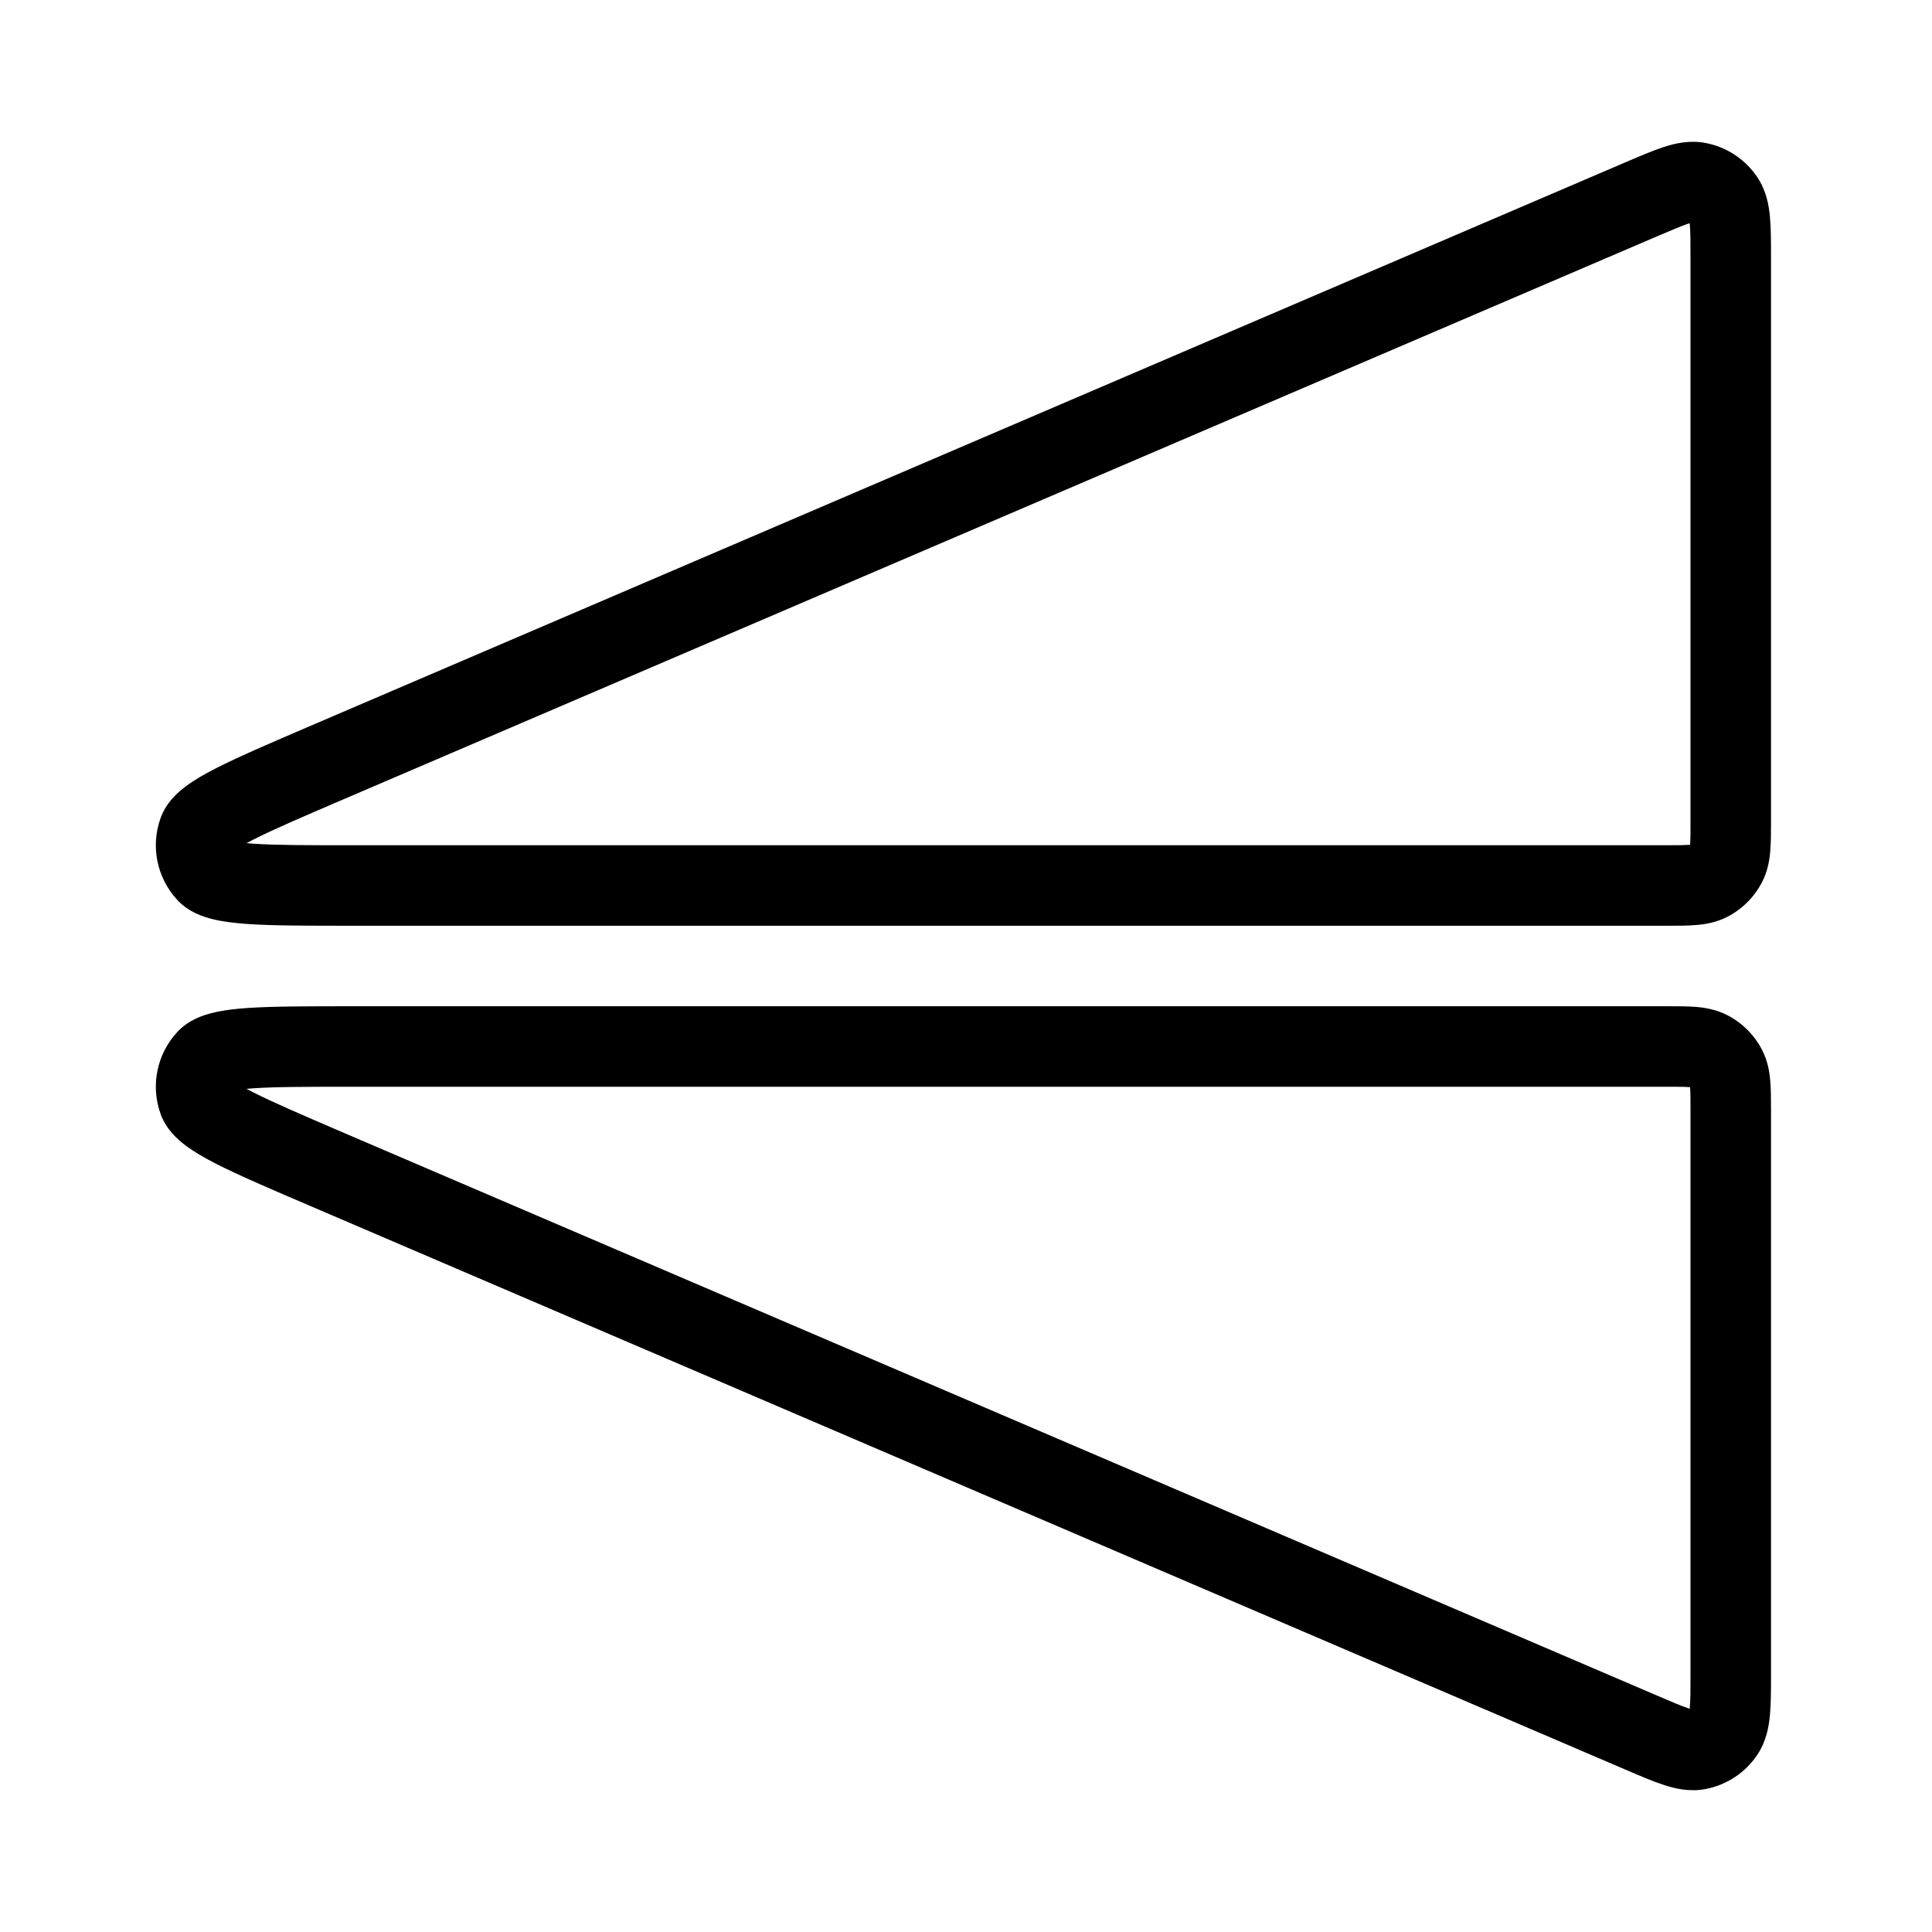 <svg width="24" height="24" viewBox="0 0 24 24" fill="none" xmlns="http://www.w3.org/2000/svg">
<path fill-rule="evenodd" clip-rule="evenodd" d="M1.995 13.838C1.868 13.486 1.949 13.092 2.204 12.818C2.341 12.671 2.52 12.611 2.641 12.582C2.774 12.549 2.927 12.531 3.086 12.521C3.401 12.5 3.835 12.5 4.376 12.5L20.716 12.5C20.842 12.5 20.965 12.5 21.069 12.508C21.183 12.518 21.318 12.54 21.454 12.609C21.642 12.705 21.795 12.858 21.891 13.046C21.96 13.182 21.982 13.316 21.991 13.431C22 13.535 22 13.658 22 13.784V20.807C22 20.992 22 21.163 21.987 21.303C21.974 21.449 21.942 21.632 21.829 21.8C21.68 22.022 21.449 22.174 21.187 22.224C20.988 22.262 20.807 22.219 20.668 22.173C20.534 22.13 20.377 22.062 20.206 21.989L3.866 14.986C3.368 14.773 2.97 14.602 2.688 14.459C2.546 14.386 2.412 14.31 2.303 14.228C2.203 14.152 2.063 14.027 1.995 13.838ZM2.884 13.412C2.884 13.411 2.884 13.412 2.884 13.412C2.885 13.412 2.886 13.413 2.888 13.415C2.886 13.414 2.885 13.412 2.884 13.412ZM3.143 13.568C3.113 13.553 3.086 13.539 3.062 13.526C3.09 13.523 3.12 13.521 3.153 13.519C3.43 13.5 3.83 13.5 4.398 13.5H20.7C20.848 13.5 20.929 13.5 20.988 13.505L20.994 13.506L20.995 13.512C21 13.57 21 13.652 21 13.8V20.787C21 20.999 21 21.124 20.991 21.213L20.99 21.227L20.977 21.222C20.892 21.195 20.777 21.146 20.582 21.062L4.279 14.076C3.758 13.852 3.391 13.694 3.143 13.568Z" fill="black"/>
<path fill-rule="evenodd" clip-rule="evenodd" d="M1.995 10.162C1.868 10.514 1.949 10.907 2.204 11.181C2.341 11.329 2.52 11.388 2.641 11.418C2.774 11.451 2.927 11.468 3.086 11.479C3.401 11.5 3.835 11.5 4.376 11.5L20.716 11.5C20.842 11.5 20.965 11.5 21.069 11.491C21.183 11.482 21.318 11.46 21.454 11.391C21.642 11.295 21.795 11.142 21.891 10.954C21.96 10.818 21.982 10.683 21.991 10.569C22 10.465 22 10.342 22 10.216V3.193C22 3.008 22 2.836 21.987 2.696C21.974 2.55 21.942 2.367 21.829 2.2C21.68 1.978 21.449 1.826 21.187 1.776C20.988 1.738 20.807 1.781 20.668 1.826C20.534 1.87 20.377 1.937 20.206 2.01L3.866 9.013C3.368 9.227 2.97 9.397 2.688 9.541C2.546 9.613 2.412 9.689 2.303 9.772C2.203 9.847 2.063 9.972 1.995 10.162ZM3.143 10.432C3.113 10.447 3.086 10.461 3.062 10.474C3.09 10.476 3.12 10.479 3.153 10.481C3.43 10.5 3.83 10.5 4.398 10.5H20.7C20.848 10.5 20.929 10.499 20.988 10.495L20.994 10.494L20.995 10.488C21 10.429 21 10.348 21 10.2V3.213C21 3.001 21 2.876 20.991 2.787L20.99 2.773L20.977 2.777C20.892 2.805 20.777 2.854 20.582 2.937L4.279 9.924C3.758 10.148 3.391 10.305 3.143 10.432Z" fill="black"/>
</svg>
